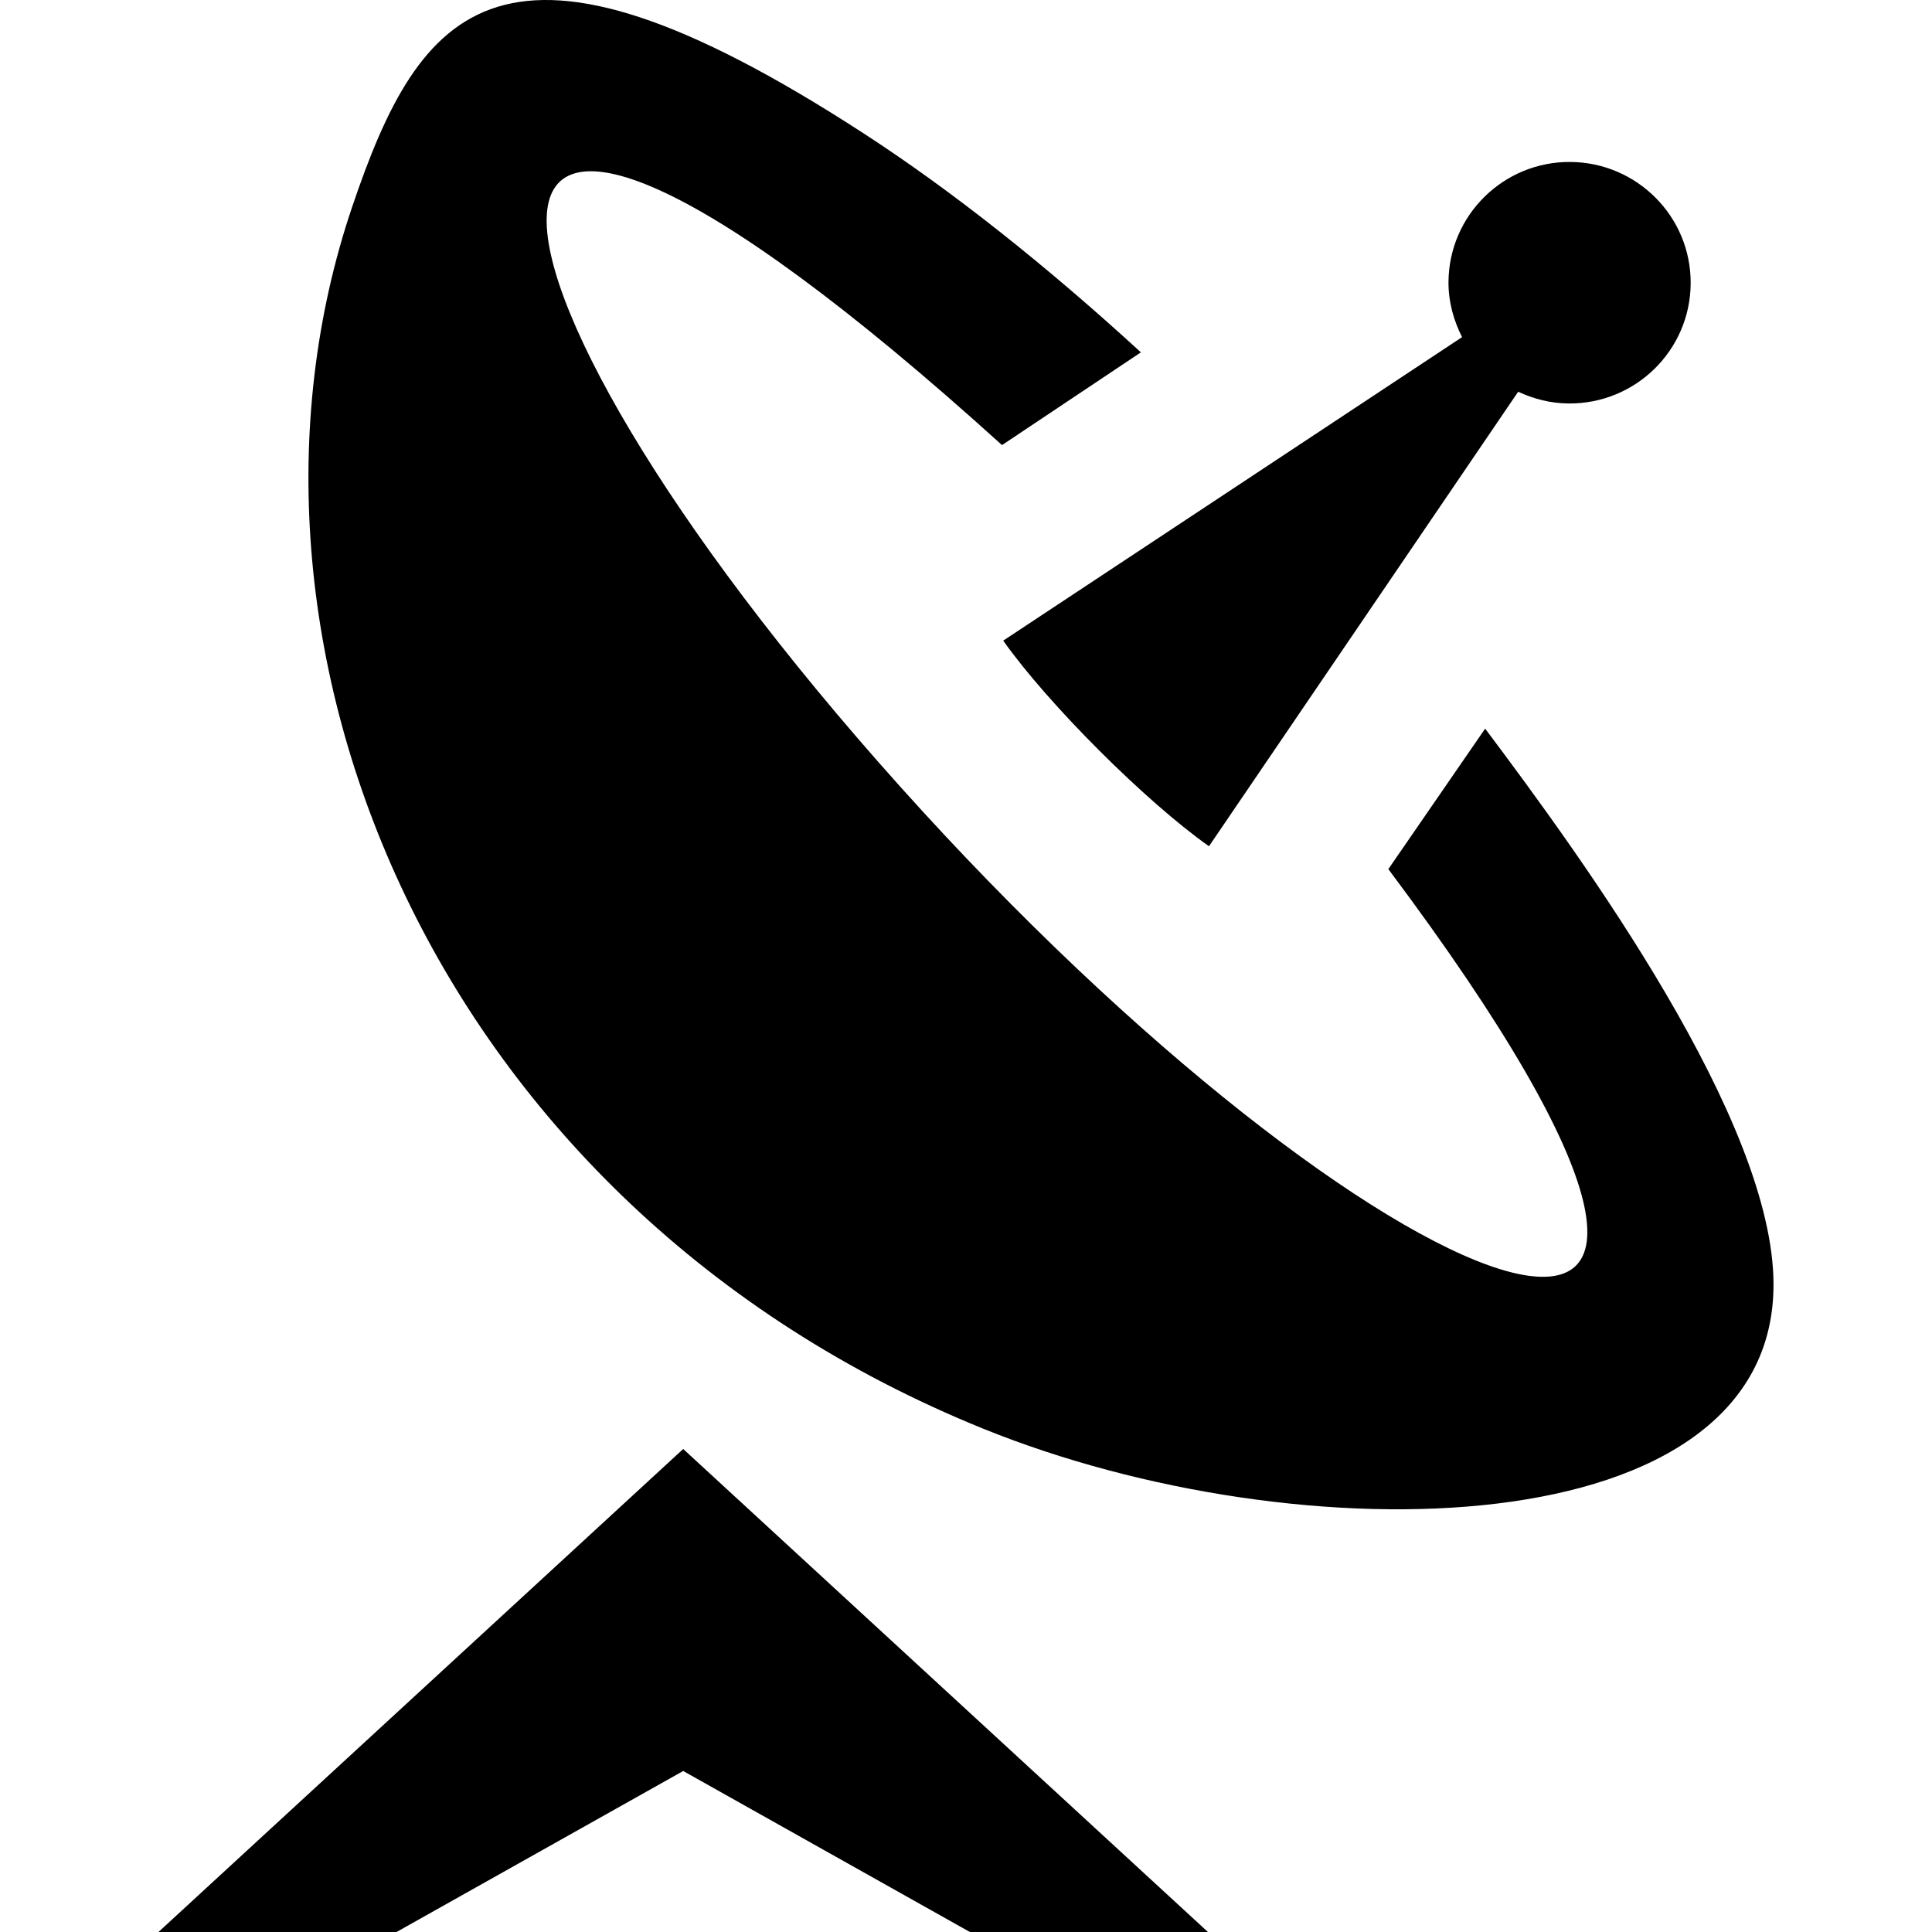 <svg width="21" height="21" viewBox="0 0 107 128" version="1.1" style="fill-rule:evenodd;clip-rule:evenodd;stroke-linejoin:round;stroke-miterlimit:2;">
    <g id="Page-1">
        <g id="_6">
            <g id="iconmonstr-antenna-5">
                <g>
                    <path id="Shape" d="M0,128L15.772,128L34.764,117.333L53.757,128L69.529,128L34.764,95.999L0,128ZM107,85.107C107,102.543 75.66,103.172 54.64,94.654C18.072,79.832 3.124,42.439 12.819,13.744C17.313,0.431 22.727,-6.737 46.7,8.826C52.591,12.645 58.845,17.622 65.088,23.344L55.886,29.489C14.6,-7.894 18.479,18.63 50.627,53.757C81.967,87.982 113.051,99.705 81.481,57.581L87.895,48.274C94.438,56.989 107,74.264 107,85.107ZM101.511,18.774C101.49,23.195 97.873,26.758 93.443,26.731C92.239,26.726 91.111,26.433 90.083,25.953L69.598,56.066C65.404,53.106 58.93,46.636 55.966,42.444L86.365,22.336C85.809,21.232 85.461,20.006 85.466,18.688C85.493,14.267 89.104,10.704 93.529,10.73C97.959,10.757 101.538,14.357 101.511,18.774Z" style="fill-rule:nonzero;"/>
                </g>
            </g>
        </g>
    </g>
</svg>
